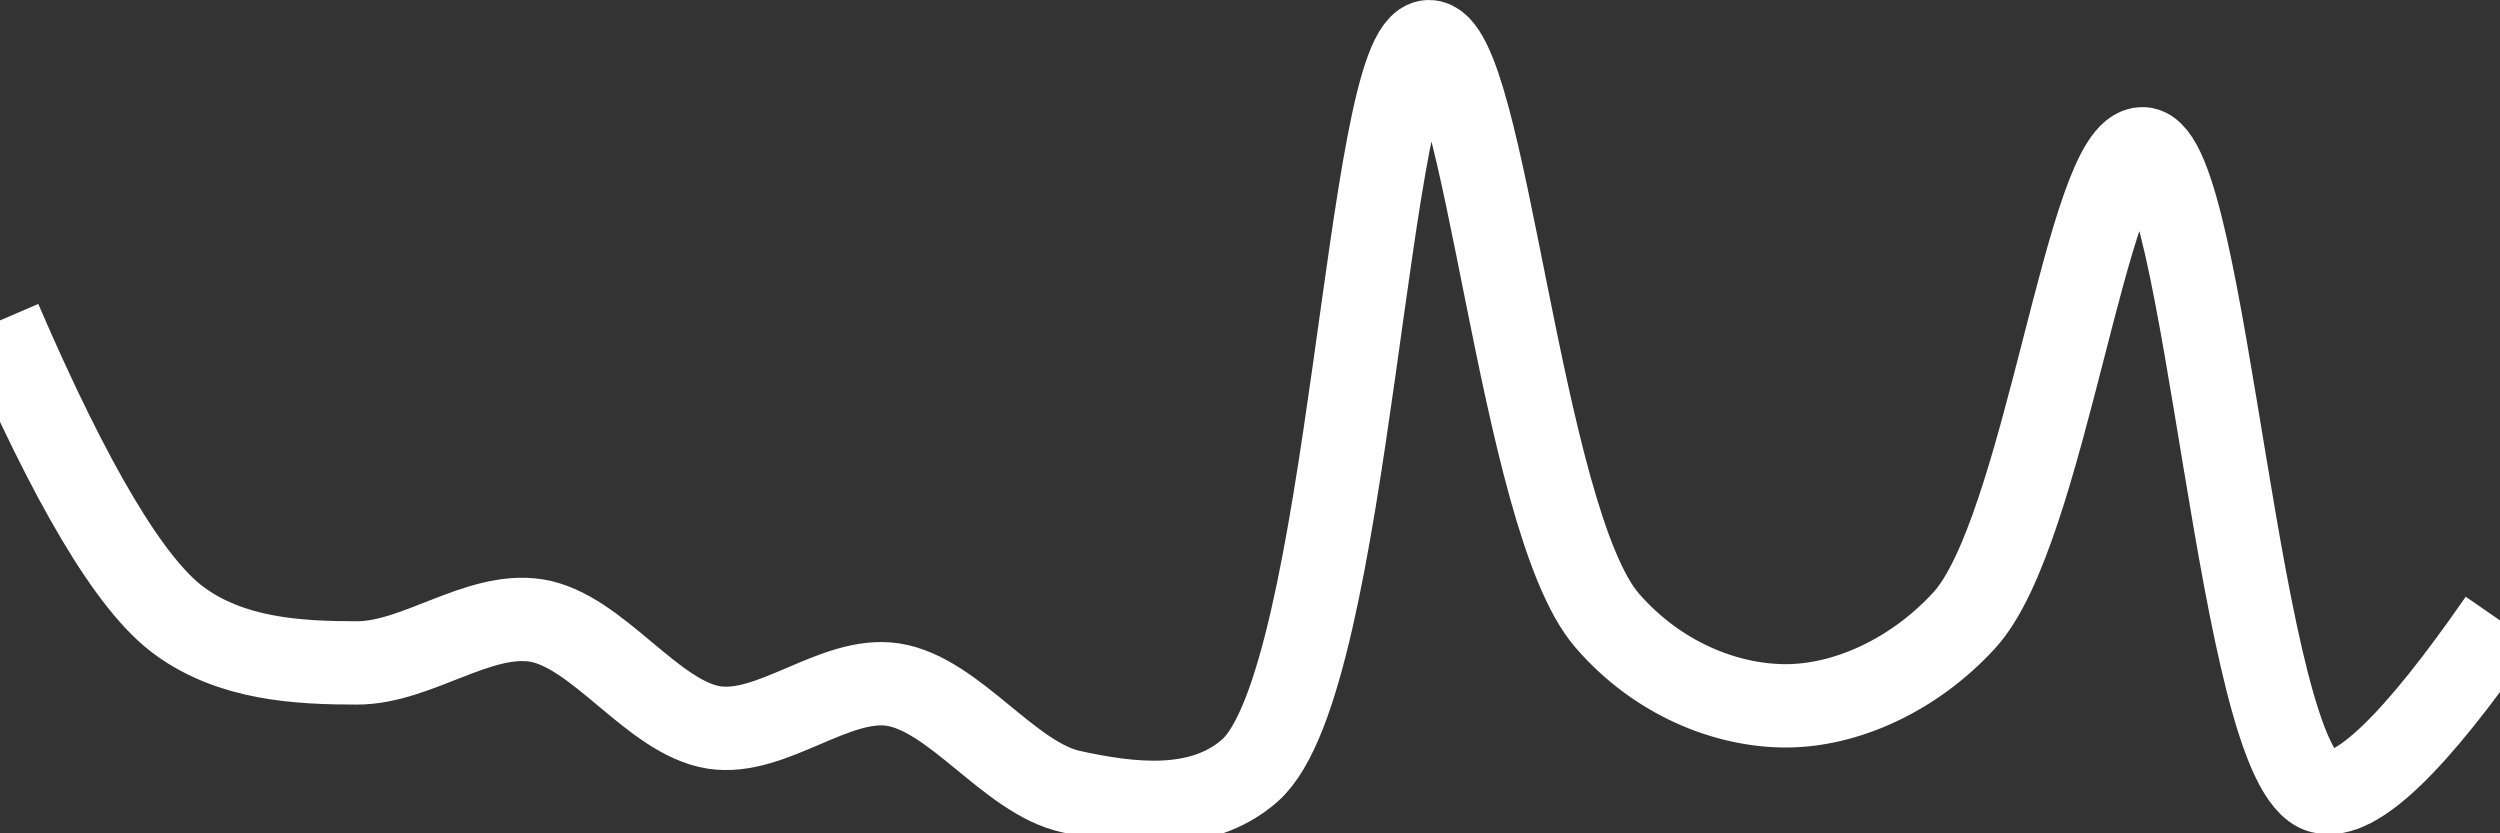 <svg class="main-svg" xmlns="http://www.w3.org/2000/svg" xmlns:xlink="http://www.w3.org/1999/xlink" width="60" height="20" style="" viewBox="0 0 60 20"><rect x="0" y="0" width="60" height="20" fill="#333333" stroke="none"/><rect x="0" y="0" width="60" height="20" style="fill: rgb(0, 0, 0); fill-opacity: 0;"/><defs id="defs-a754d3"><g class="clips"><clipPath id="clipa754d3xyplot" class="plotclip"><rect width="60" height="20"/></clipPath><clipPath class="axesclip" id="clipa754d3x"><rect x="0" y="0" width="60" height="20"/></clipPath><clipPath class="axesclip" id="clipa754d3y"><rect x="0" y="0" width="60" height="20"/></clipPath><clipPath class="axesclip" id="clipa754d3xy"><rect x="0" y="0" width="60" height="20"/></clipPath></g><g class="gradients"/><g class="patterns"/></defs><g class="bglayer"><rect class="bg" x="0" y="0" width="60" height="20" style="fill: rgb(0, 0, 0); fill-opacity: 0; stroke-width: 0;"/></g><g class="layer-below"><g class="imagelayer"/><g class="shapelayer"/></g><g class="cartesianlayer"><g class="subplot xy"><g class="layer-subplot"><g class="shapelayer"/><g class="imagelayer"/></g><g class="minor-gridlayer"><g class="x"/><g class="y"/></g><g class="gridlayer"><g class="x"/><g class="y"/></g><g class="zerolinelayer"/><g class="layer-between"><g class="shapelayer"/><g class="imagelayer"/></g><path class="xlines-below"/><path class="ylines-below"/><g class="overlines-below"/><g class="xaxislayer-below"/><g class="yaxislayer-below"/><g class="overaxes-below"/><g class="overplot"><g class="xy" transform="" clip-path="url(#clipa754d3xyplot)"><g class="scatterlayer mlayer"><g class="trace scatter trace195817" style="stroke-miterlimit: 2; opacity: 1;"><g class="fills"/><g class="errorbars"/><g class="lines"><path class="js-line" d="M0,7.69Q2.55,13.61 4.29,14.89C5.55,15.82 7.14,15.91 8.57,15.91C10,15.91 11.47,14.68 12.86,14.89C14.34,15.12 15.66,17.23 17.14,17.46C18.53,17.67 20.04,16.22 21.43,16.43C22.91,16.66 24.23,18.68 25.71,19C27.09,19.3 28.81,19.54 30,18.49C32.43,16.34 32.78,1.04 34.29,1C35.65,0.96 36.46,12.45 38.57,14.89C39.78,16.29 41.43,16.94 42.86,16.94C44.29,16.94 45.92,16.22 47.14,14.89C49.09,12.77 50.09,3.51 51.43,3.57C52.97,3.64 53.71,18.45 55.71,19Q56.93,19.33 60,14.89" style="vector-effect: none; fill: none; stroke: rgb(255, 255, 255); stroke-opacity: 1; stroke-width: 2px; opacity: 1;"/></g><g class="points"/><g class="text"/></g></g></g></g><path class="xlines-above crisp" d="M0,0" style="fill: none;"/><path class="ylines-above crisp" d="M0,0" style="fill: none;"/><g class="overlines-above"/><g class="xaxislayer-above"/><g class="yaxislayer-above"/><g class="overaxes-above"/></g></g><g class="polarlayer"/><g class="smithlayer"/><g class="ternarylayer"/><g class="geolayer"/><g class="funnelarealayer"/><g class="pielayer"/><g class="iciclelayer"/><g class="treemaplayer"/><g class="sunburstlayer"/><g class="glimages"/><defs id="topdefs-a754d3"><g class="clips"/></defs><g class="layer-above"><g class="imagelayer"/><g class="shapelayer"/></g><g class="infolayer"><g class="g-gtitle"/></g></svg>